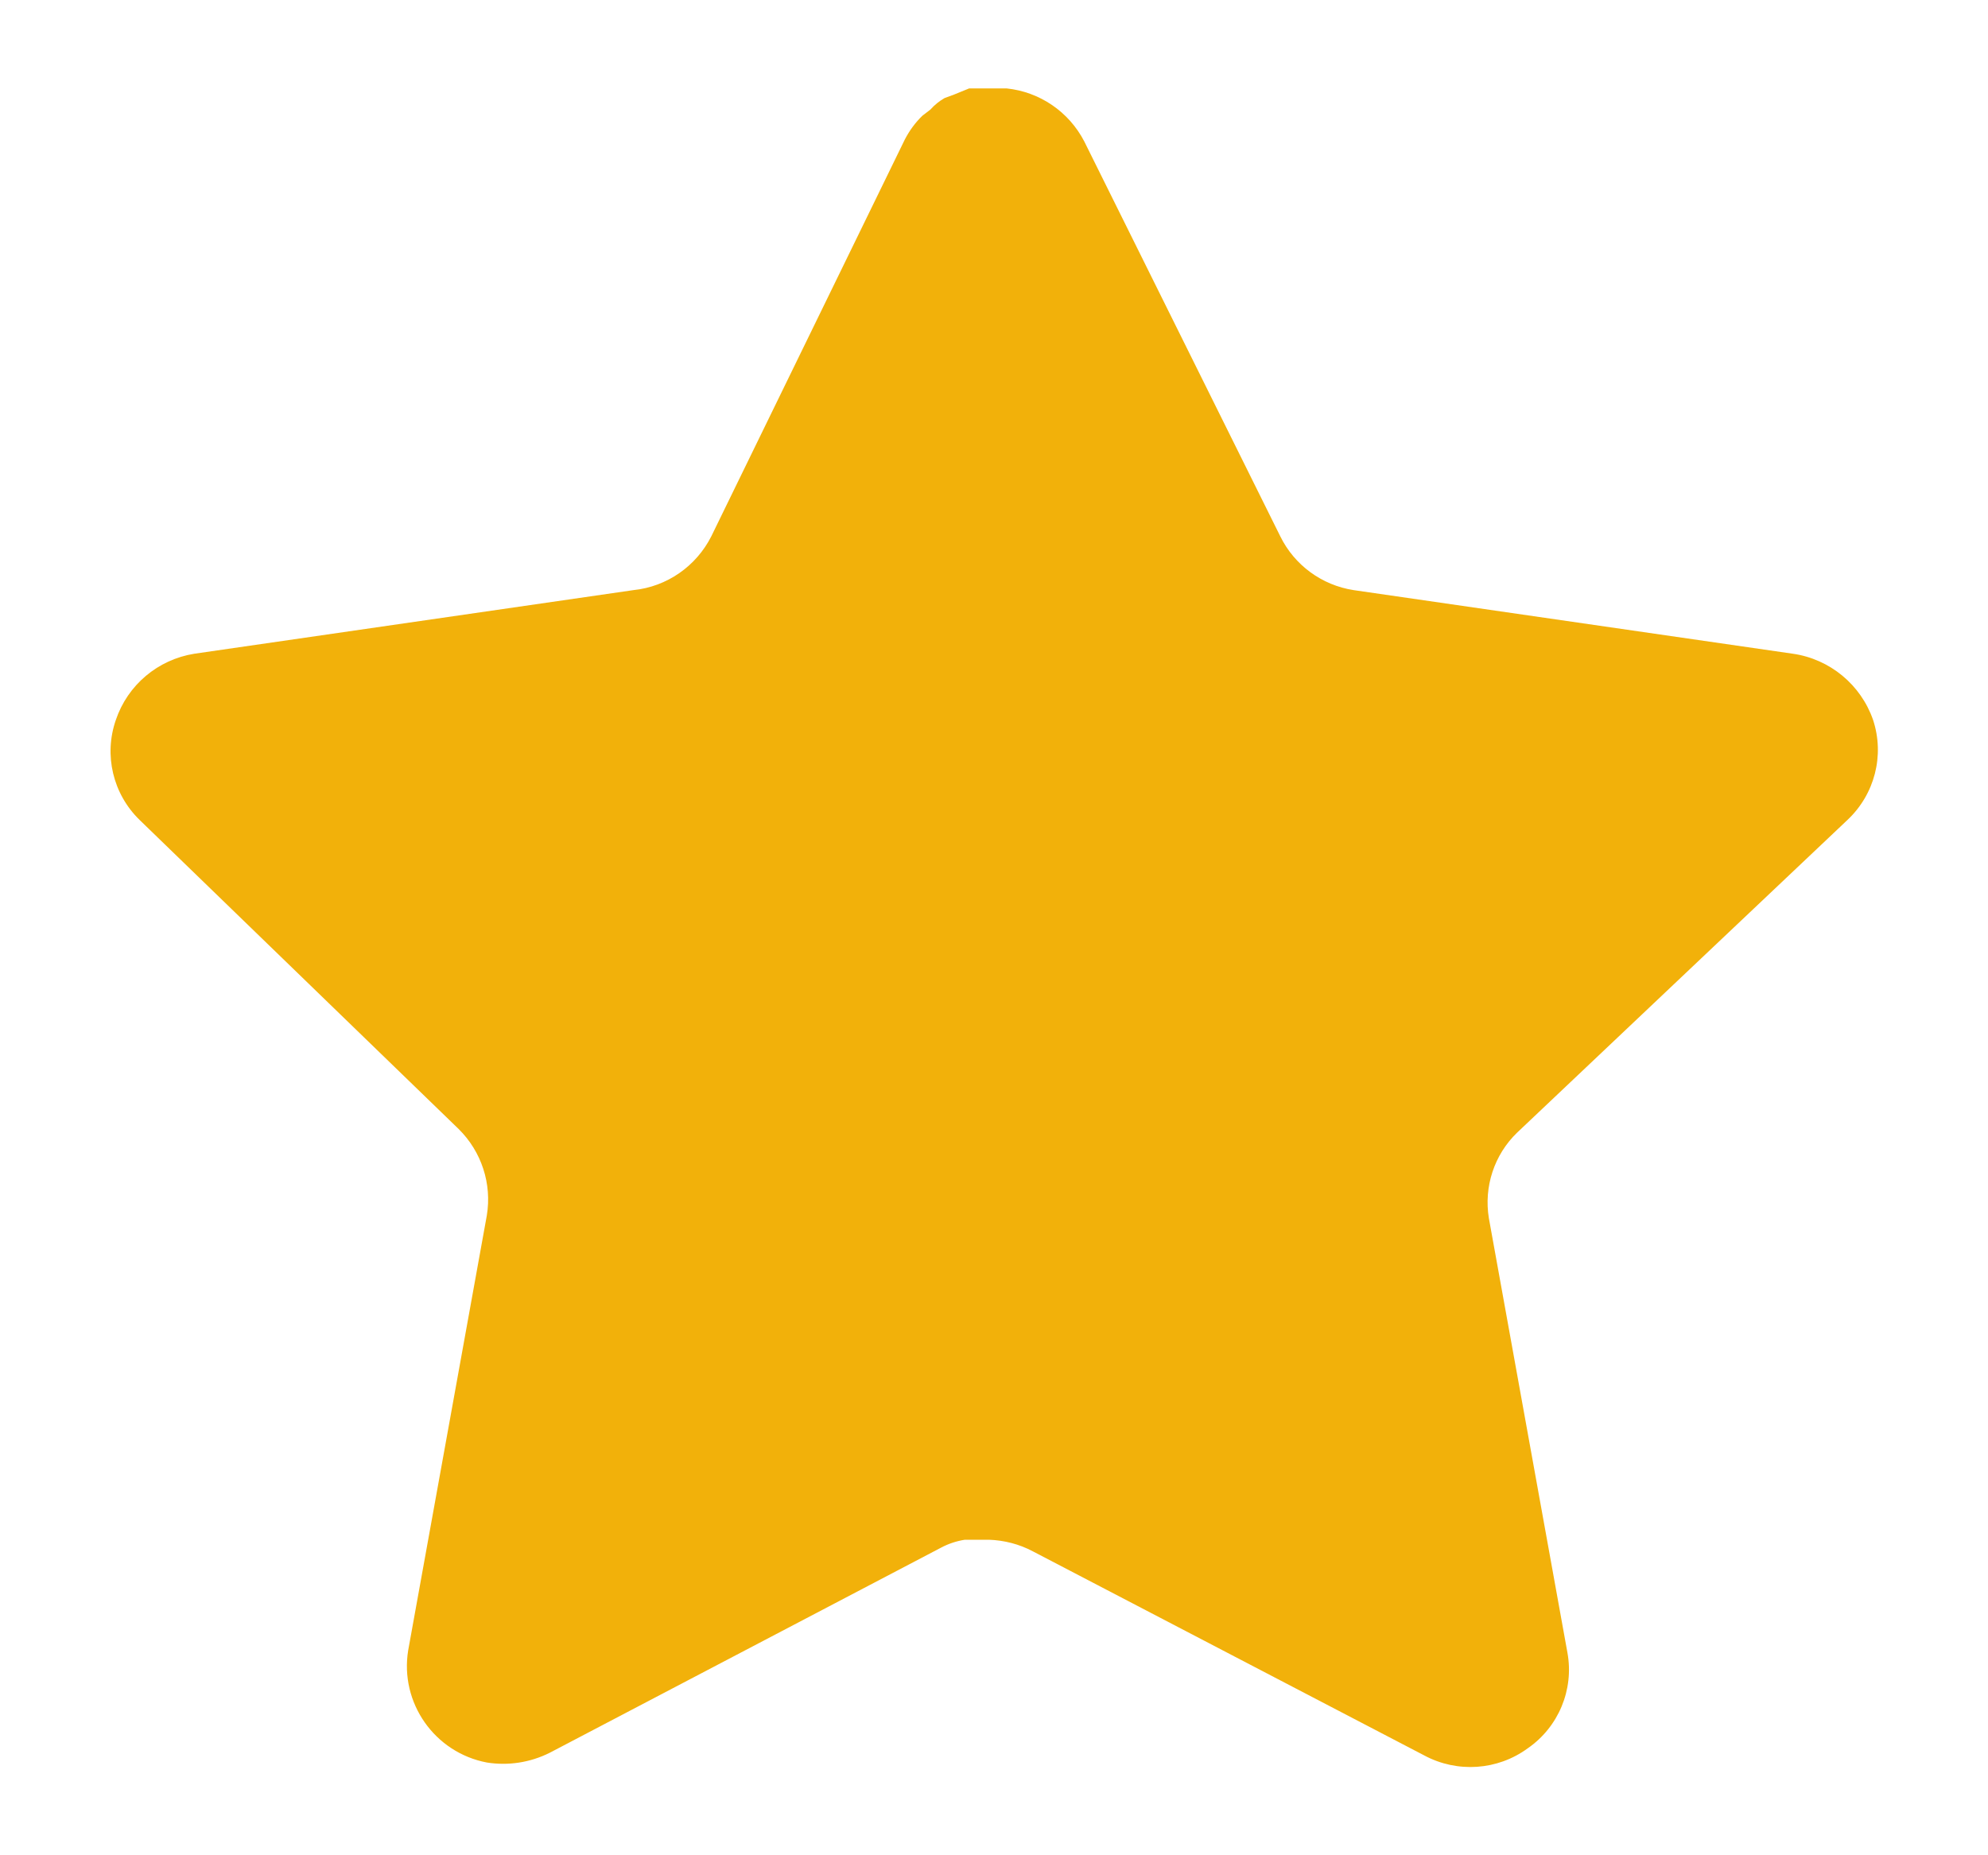 <svg xmlns="http://www.w3.org/2000/svg" width="15" height="14" viewBox="0 0 15 14" fill="none">
  <path d="M11.447 8.547C11.274 8.714 11.195 8.956 11.234 9.193L11.827 12.473C11.877 12.751 11.759 13.033 11.527 13.193C11.299 13.36 10.995 13.38 10.747 13.247L7.794 11.707C7.691 11.652 7.577 11.623 7.461 11.619H7.28C7.217 11.629 7.156 11.649 7.1 11.679L4.147 13.227C4.001 13.3 3.835 13.326 3.673 13.3C3.279 13.225 3.015 12.849 3.08 12.453L3.673 9.173C3.713 8.933 3.633 8.69 3.461 8.52L1.053 6.187C0.852 5.991 0.782 5.698 0.874 5.433C0.963 5.169 1.191 4.977 1.467 4.933L4.78 4.453C5.032 4.427 5.253 4.273 5.367 4.047L6.827 1.053C6.861 0.987 6.906 0.925 6.96 0.873L7.02 0.827C7.051 0.792 7.087 0.763 7.127 0.74L7.2 0.713L7.313 0.667H7.594C7.845 0.693 8.065 0.843 8.181 1.067L9.66 4.047C9.767 4.265 9.974 4.416 10.213 4.453L13.527 4.933C13.807 4.973 14.041 5.167 14.133 5.433C14.221 5.701 14.145 5.994 13.94 6.187L11.447 8.547Z" fill="#F2B10A"/>
</svg>